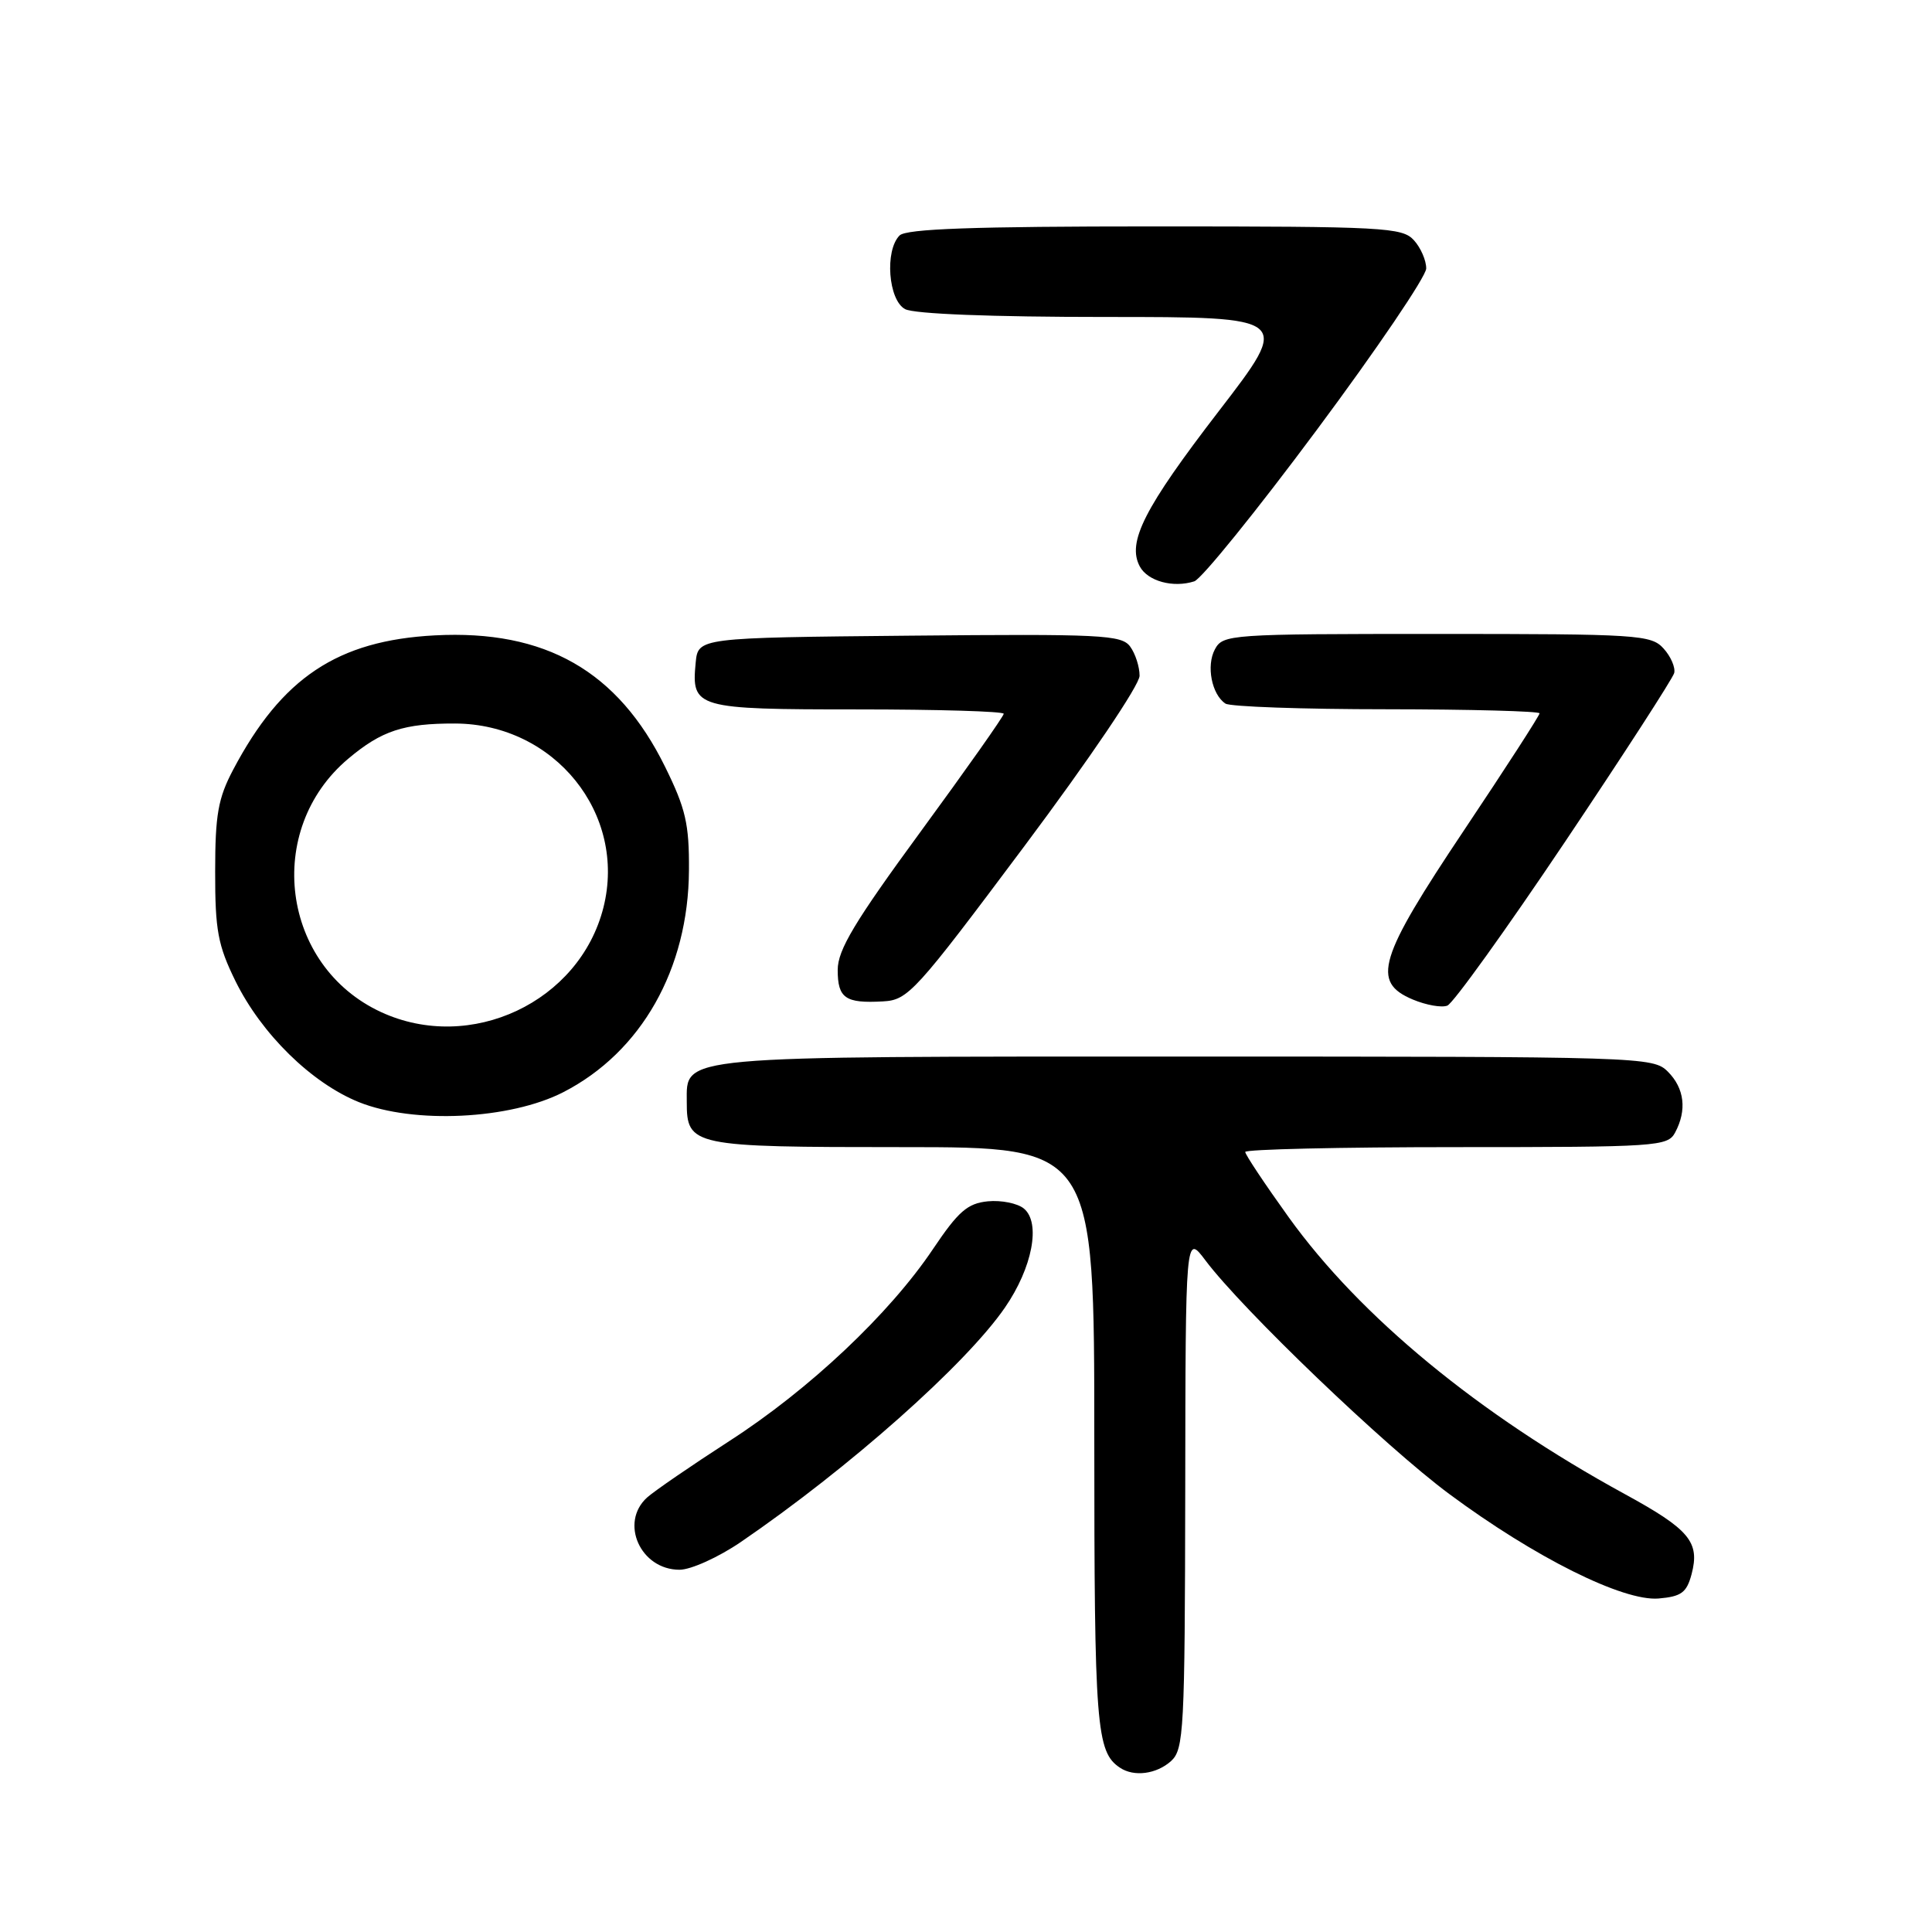 <?xml version="1.0" encoding="UTF-8" standalone="no"?>
<!DOCTYPE svg PUBLIC "-//W3C//DTD SVG 1.1//EN" "http://www.w3.org/Graphics/SVG/1.1/DTD/svg11.dtd" >
<svg xmlns="http://www.w3.org/2000/svg" xmlns:xlink="http://www.w3.org/1999/xlink" version="1.1" viewBox="0 0 256 256">
 <g >
 <path fill="currentColor"
d=" M 155.17 233.35 C 156.87 231.80 157.00 229.32 157.05 197.60 C 157.09 163.50 157.09 163.50 159.72 167.00 C 164.64 173.55 183.58 191.70 192.03 197.96 C 203.37 206.37 215.06 212.20 219.77 211.81 C 222.79 211.55 223.49 211.03 224.14 208.60 C 225.27 204.33 223.88 202.66 215.27 197.96 C 195.92 187.39 180.23 174.47 170.75 161.28 C 167.59 156.88 165.00 152.99 165.00 152.64 C 165.00 152.29 177.58 152.00 192.96 152.00 C 219.59 152.00 220.98 151.91 221.96 150.07 C 223.55 147.10 223.20 144.20 221.00 142.00 C 219.04 140.04 217.67 140.00 157.22 140.00 C 89.17 140.00 91.00 139.83 91.00 145.99 C 91.00 151.87 91.63 152.00 119.57 152.00 C 145.00 152.00 145.00 152.00 145.00 190.57 C 145.00 228.84 145.26 232.14 148.40 234.23 C 150.26 235.48 153.25 235.08 155.17 233.35 Z  M 98.14 204.34 C 112.48 194.54 127.99 180.78 133.16 173.26 C 136.80 167.98 137.94 162.02 135.67 160.14 C 134.82 159.44 132.67 159.01 130.90 159.18 C 128.20 159.45 126.99 160.50 123.63 165.50 C 117.87 174.09 107.23 184.12 96.65 190.94 C 91.62 194.19 86.71 197.56 85.75 198.42 C 82.06 201.75 84.86 208.00 90.04 208.00 C 91.55 208.00 95.19 206.35 98.14 204.34 Z  M 74.64 144.72 C 84.98 139.41 91.22 128.40 91.29 115.31 C 91.33 109.19 90.86 107.15 88.13 101.61 C 81.88 88.91 72.27 83.42 57.62 84.19 C 44.73 84.87 37.33 89.80 30.89 102.00 C 28.90 105.77 28.51 107.96 28.51 115.50 C 28.50 123.27 28.87 125.25 31.20 130.00 C 34.66 137.02 41.27 143.50 47.56 146.04 C 54.83 148.96 67.58 148.34 74.64 144.72 Z  M 207.33 111.61 C 215.12 100.00 221.65 89.90 221.84 89.18 C 222.02 88.45 221.39 86.98 220.43 85.93 C 218.79 84.11 217.06 84.00 190.38 84.00 C 162.92 84.00 162.04 84.06 160.98 86.04 C 159.81 88.22 160.56 92.03 162.38 93.23 C 163.00 93.64 172.61 93.98 183.75 93.98 C 194.89 93.99 204.00 94.24 204.00 94.52 C 204.00 94.81 199.50 101.78 194.00 110.00 C 182.63 127.00 181.69 130.12 187.20 132.44 C 188.96 133.18 191.02 133.55 191.78 133.25 C 192.54 132.96 199.54 123.22 207.33 111.61 Z  M 135.75 112.10 C 144.40 100.53 151.00 90.76 151.00 89.54 C 151.00 88.35 150.44 86.61 149.75 85.67 C 148.61 84.12 145.94 83.99 120.50 84.23 C 92.50 84.50 92.50 84.50 92.18 87.82 C 91.60 93.83 92.18 94.00 113.62 94.00 C 124.28 94.00 133.00 94.26 133.00 94.58 C 133.00 94.90 128.05 101.92 122.00 110.18 C 113.23 122.15 111.00 125.87 111.00 128.52 C 111.00 132.27 112.01 132.97 117.00 132.69 C 120.33 132.51 121.26 131.48 135.75 112.10 Z  M 174.47 56.98 C 182.44 46.27 188.96 36.64 188.98 35.58 C 188.99 34.52 188.26 32.83 187.35 31.83 C 185.81 30.13 183.40 30.00 153.05 30.00 C 128.99 30.00 120.08 30.32 119.20 31.20 C 117.21 33.19 117.70 39.77 119.93 40.96 C 121.12 41.60 131.43 42.00 146.48 42.00 C 171.10 42.00 171.10 42.00 161.48 54.50 C 151.61 67.33 149.31 71.85 151.03 75.06 C 152.08 77.01 155.45 77.93 158.25 77.03 C 159.21 76.71 166.51 67.69 174.47 56.98 Z  M 50.50 134.11 C 37.27 128.00 34.93 109.96 46.15 100.53 C 50.57 96.81 53.50 95.85 60.32 95.87 C 73.49 95.93 83.08 107.84 79.96 120.24 C 76.80 132.78 62.35 139.58 50.50 134.11 Z "/>
</g>
</svg>